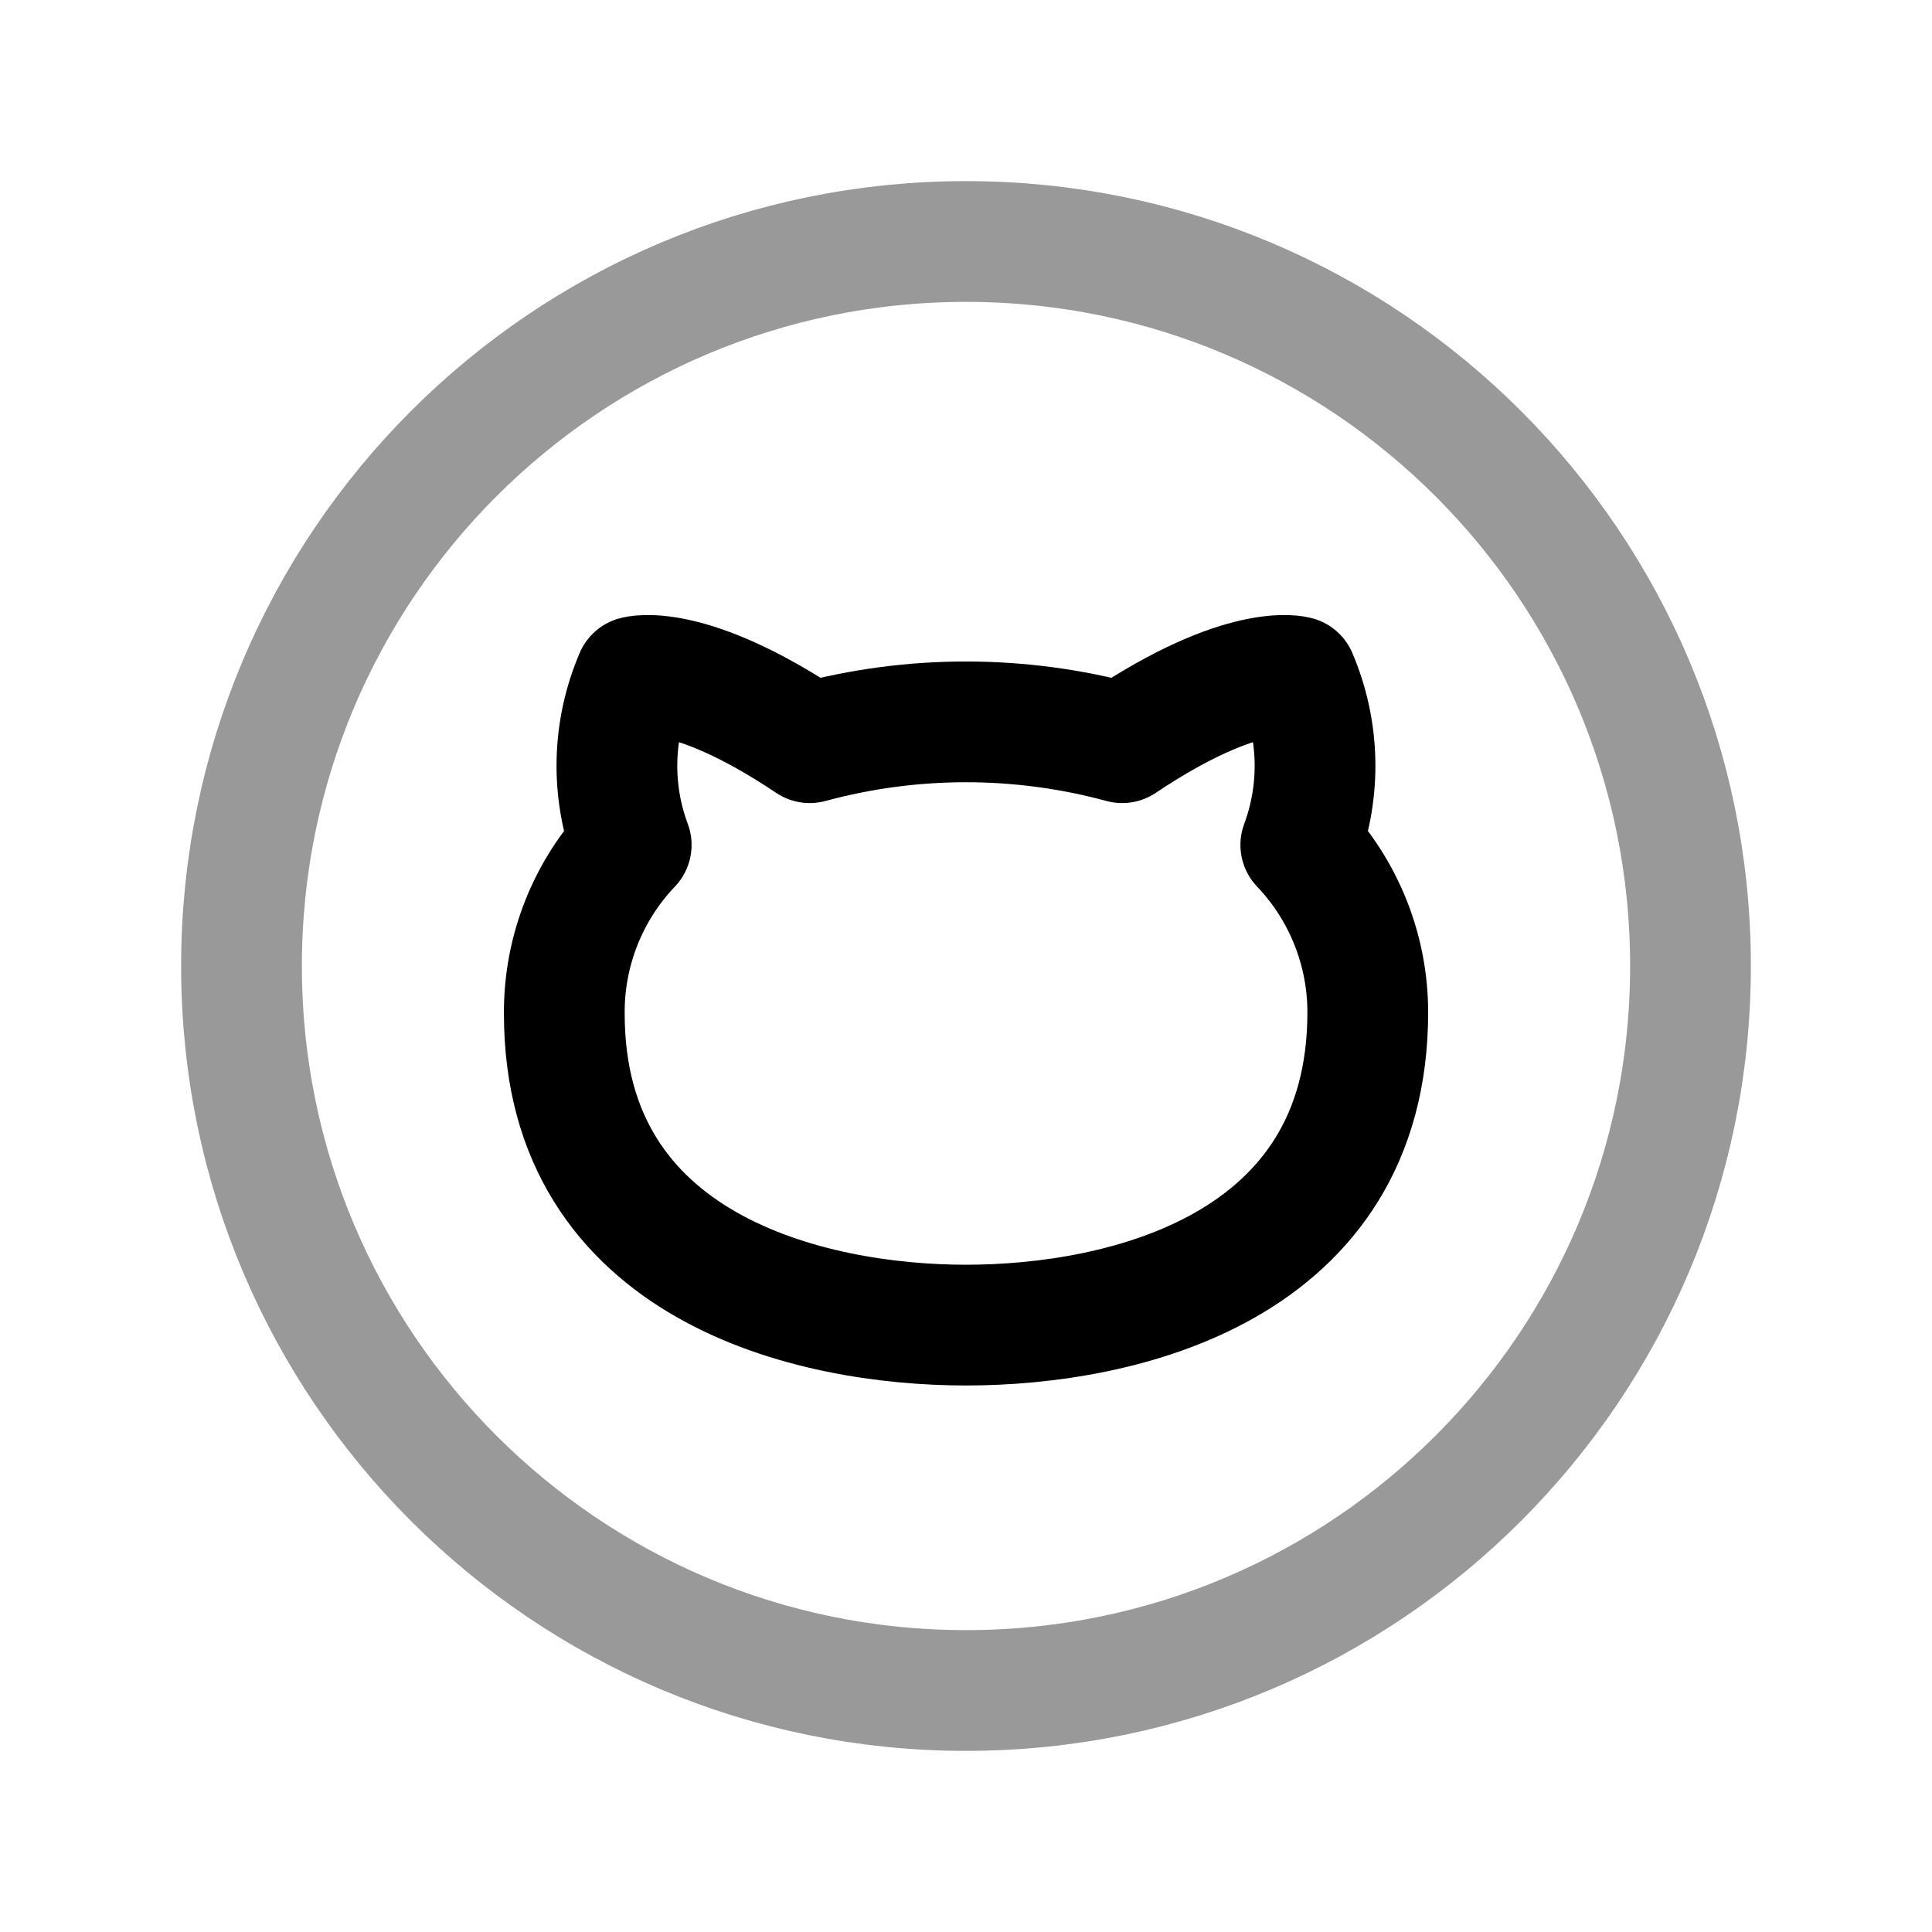 <svg width="24" height="24" viewBox="0 0 24 24" fill="none" xmlns="http://www.w3.org/2000/svg">
<path opacity="0.4" d="M12 21C16.971 21 21 16.971 21 12C21 7.029 16.971 3 12 3C7.029 3 3 7.029 3 12C3 16.971 7.029 21 12 21Z" stroke="black" stroke-width="1.5" stroke-linecap="round" stroke-linejoin="round"/>
<path d="M16.159 10.496C16.693 11.057 16.991 11.801 16.991 12.575C16.991 15.757 13.94 16.461 12 16.461C10.06 16.461 7.01 15.749 7.01 12.591C7.005 11.812 7.303 11.06 7.841 10.496C7.588 9.818 7.606 9.07 7.891 8.405C7.891 8.405 8.545 8.211 10.059 9.226C11.33 8.881 12.669 8.881 13.94 9.226C15.454 8.211 16.109 8.405 16.109 8.405C16.393 9.07 16.411 9.818 16.159 10.496Z" stroke="black" stroke-width="1.5" stroke-linecap="round" stroke-linejoin="round"/>
</svg>